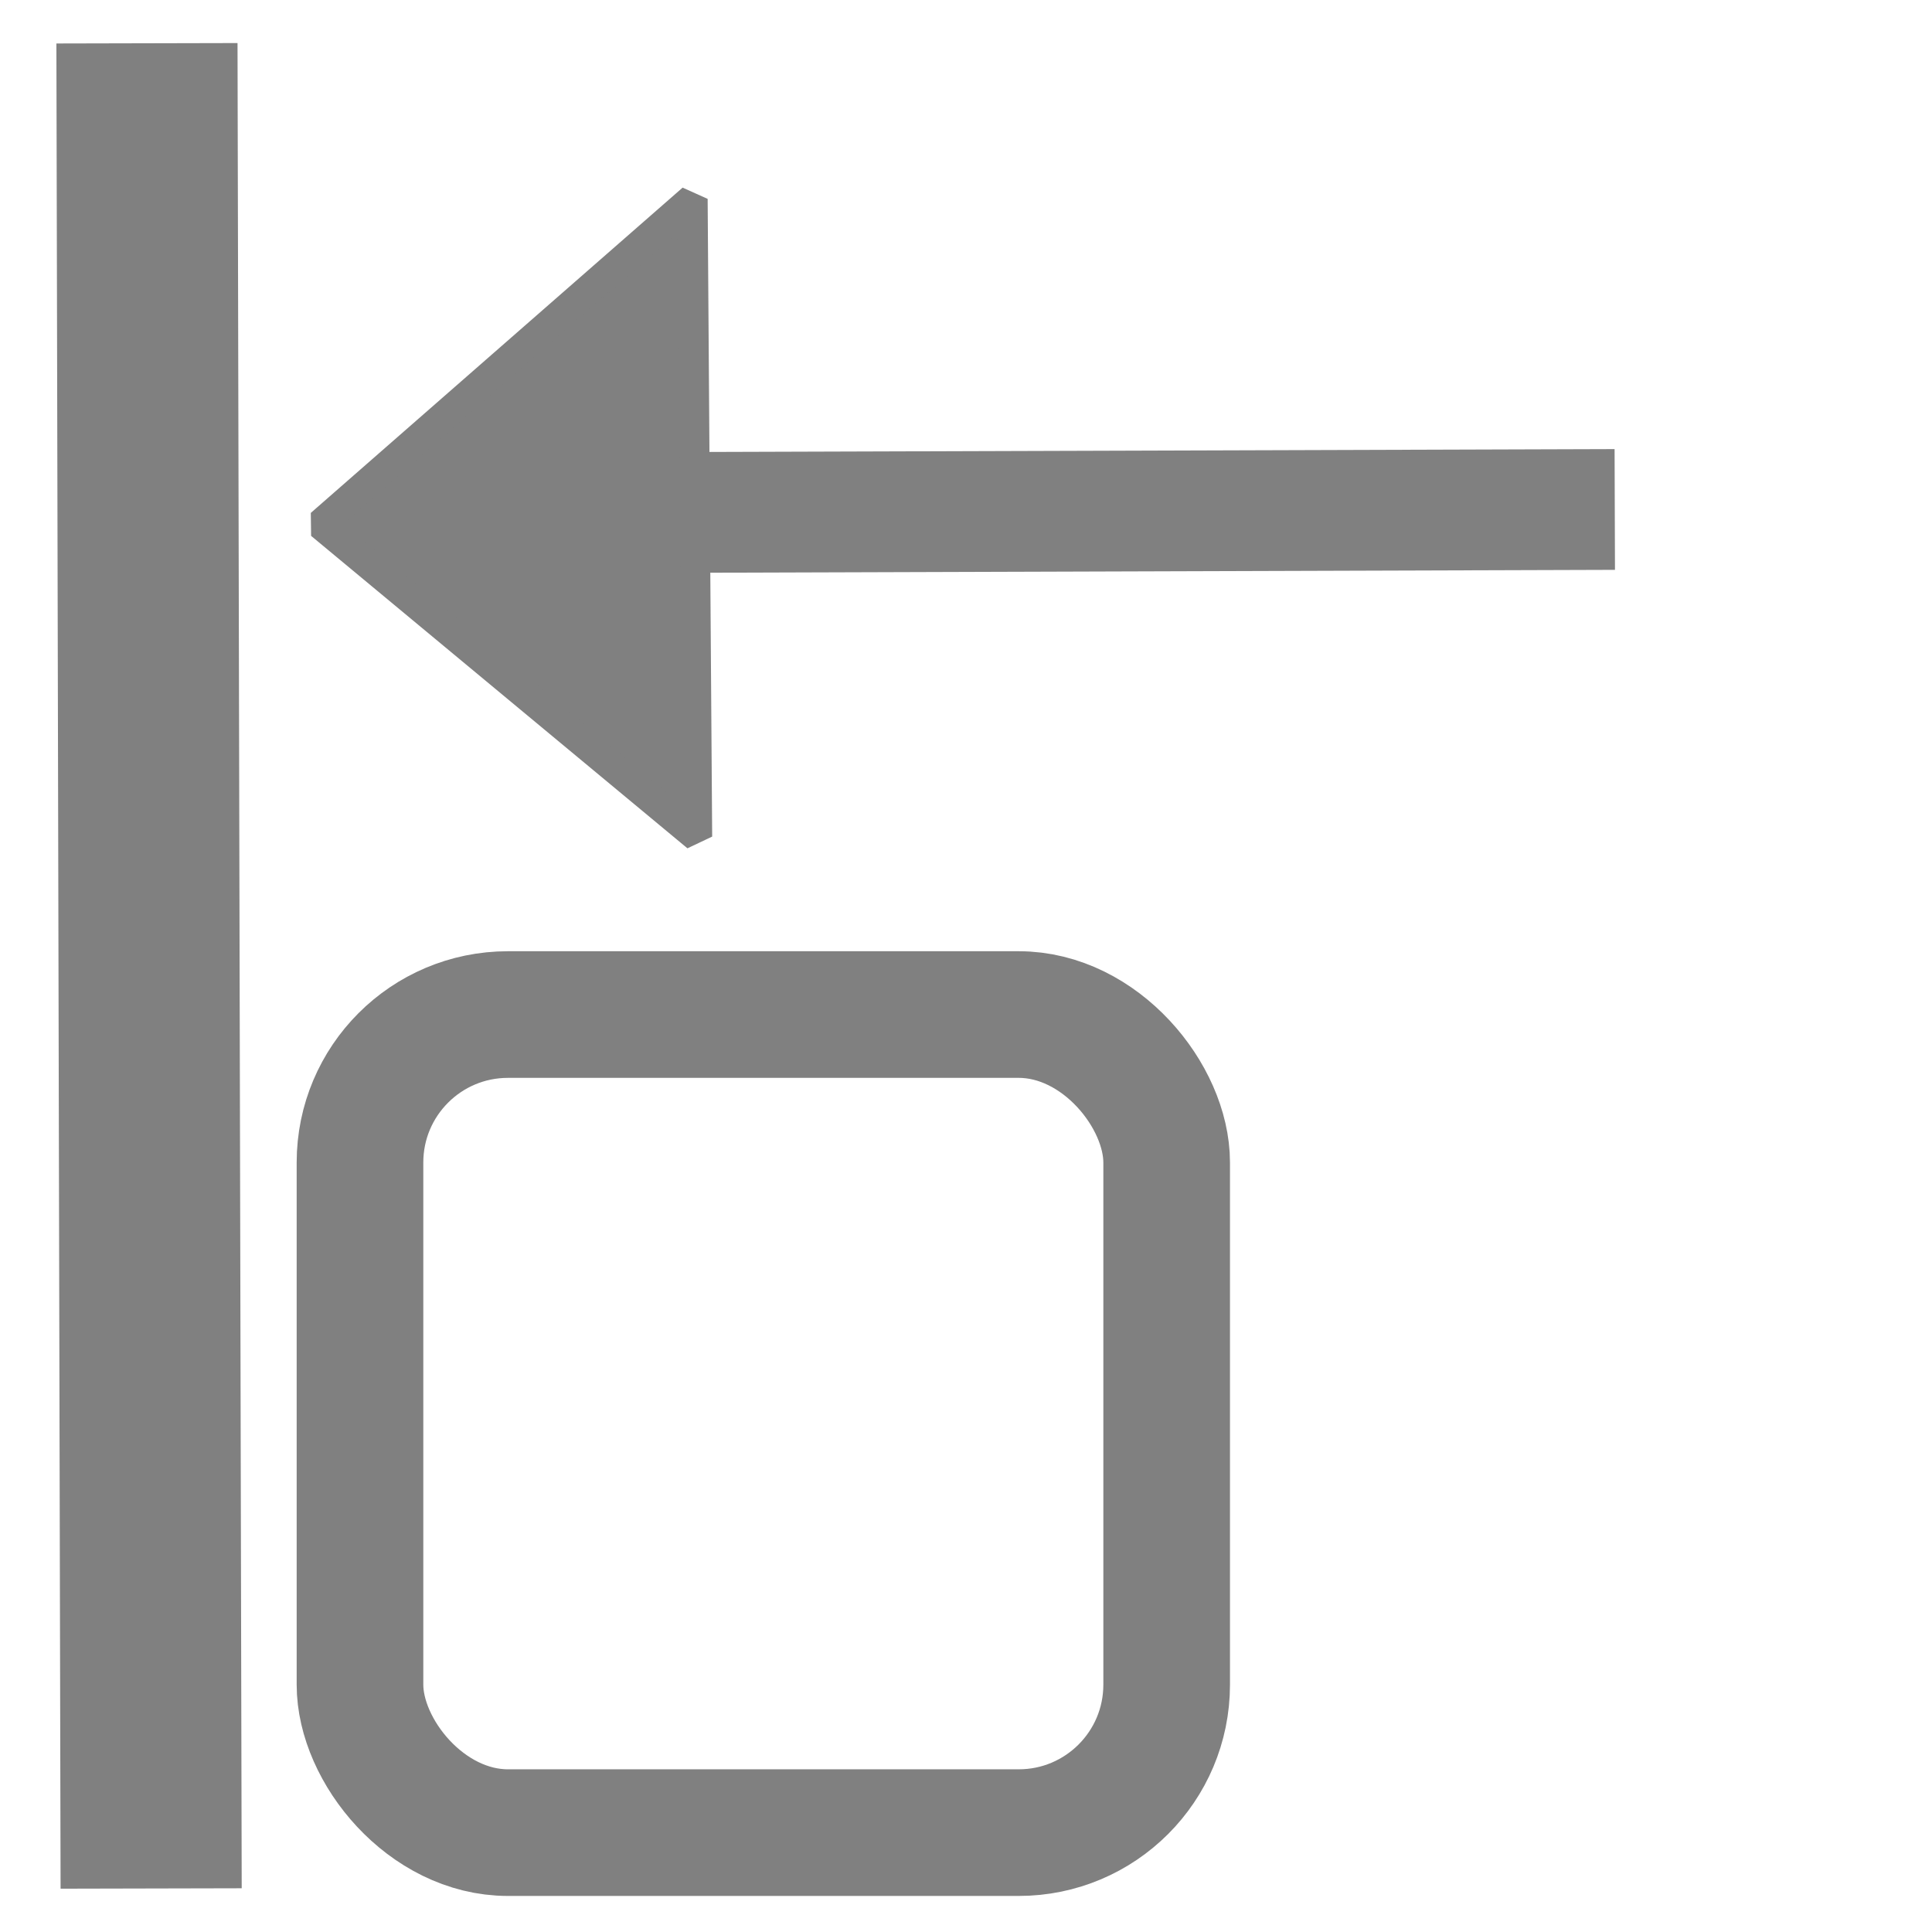 <?xml version="1.0" standalone="no"?>
<!DOCTYPE svg PUBLIC "-//W3C//DTD SVG 20010904//EN" "http://www.w3.org/TR/2001/REC-SVG-20010904/DTD/svg10.dtd">
<!-- Created using Krita: https://krita.org -->
<svg xmlns="http://www.w3.org/2000/svg" 
    xmlns:xlink="http://www.w3.org/1999/xlink"
    xmlns:krita="http://krita.org/namespaces/svg/krita"
    xmlns:sodipodi="http://sodipodi.sourceforge.net/DTD/sodipodi-0.dtd"
    width="7.68pt"
    height="7.68pt"
    viewBox="0 0 7.68 7.68">
<defs/>
<path id="shape0" transform="matrix(1 0 0 1 0.585 0.532)" fill="none" stroke="#808080" stroke-width="0.72" stroke-linecap="square" stroke-linejoin="miter" stroke-miterlimit="2" d="M0 0L0.015 6.615" sodipodi:nodetypes="cc"/><path id="shape2" transform="matrix(1 0 0 1 2.699 2.026)" fill="none" stroke="#808080" stroke-width="0.48" stroke-linecap="square" stroke-linejoin="miter" stroke-miterlimit="0.36" d="M3.48 0L0 0.011" sodipodi:nodetypes="cc"/><rect id="shape01" transform="matrix(0.839 0 0 0.839 1.431 4.033)" fill="none" stroke="#808080" stroke-width="0.6" stroke-linecap="round" stroke-linejoin="round" krita:marker-fill-method="auto" width="3.822" height="3.876" rx="0.701" ry="0.701"/><path id="shape3" transform="matrix(1 0 0 1 1.275 0.791)" fill="#808080" fill-rule="evenodd" stroke="#808080" stroke-width="0.12" stroke-linecap="square" stroke-linejoin="bevel" d="M1.478 0L0 1.293L1.496 2.535C1.496 2.535 1.49 1.69 1.478 0Z" sodipodi:nodetypes="cccc"/>
</svg>
